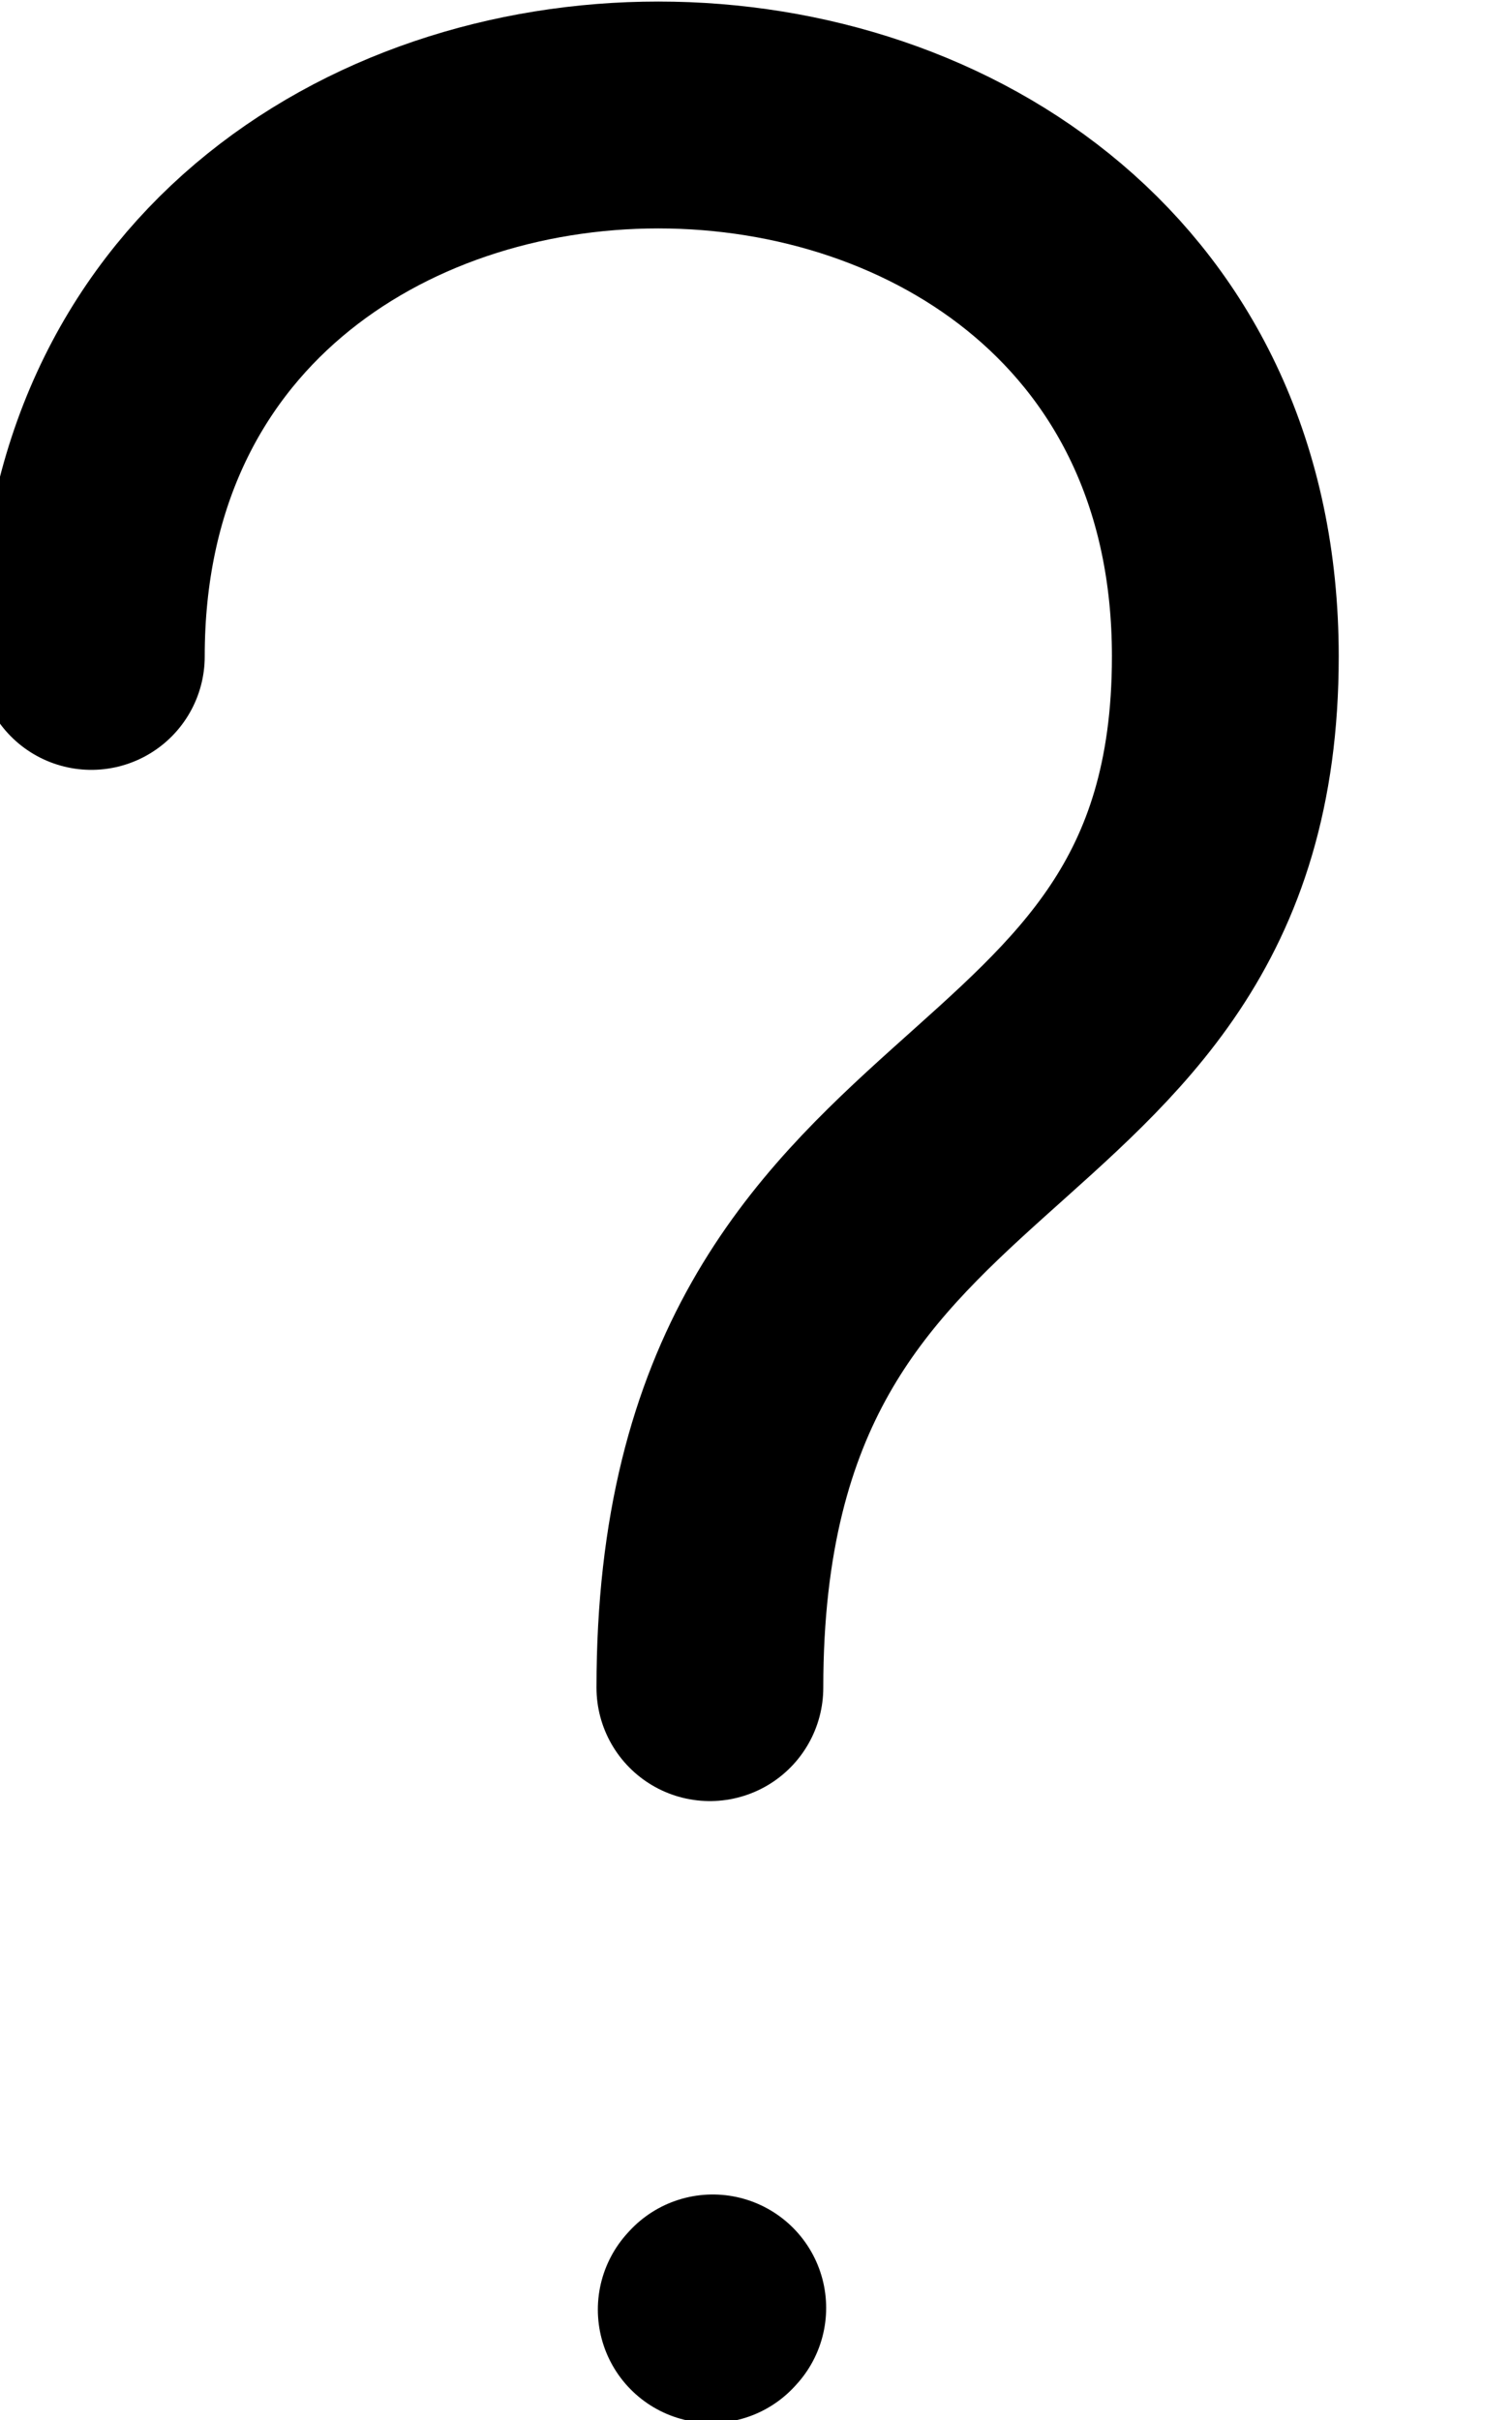 <svg width="10" height="16" xmlns="http://www.w3.org/2000/svg" fill="none" stroke-width="1.5">
  <path d="m0.604,4.34c0,-4.773 7.5,-4.773 7.5,0c0,3.409 -3.409,2.727 -3.409,6.818" stroke="{STROKE}" stroke-linecap="round" stroke-linejoin="round"/>
  <path d="m4.704,15.27l0.01,-0.011" stroke="{STROKE}" stroke-linecap="round" stroke-linejoin="round"/>
</svg>